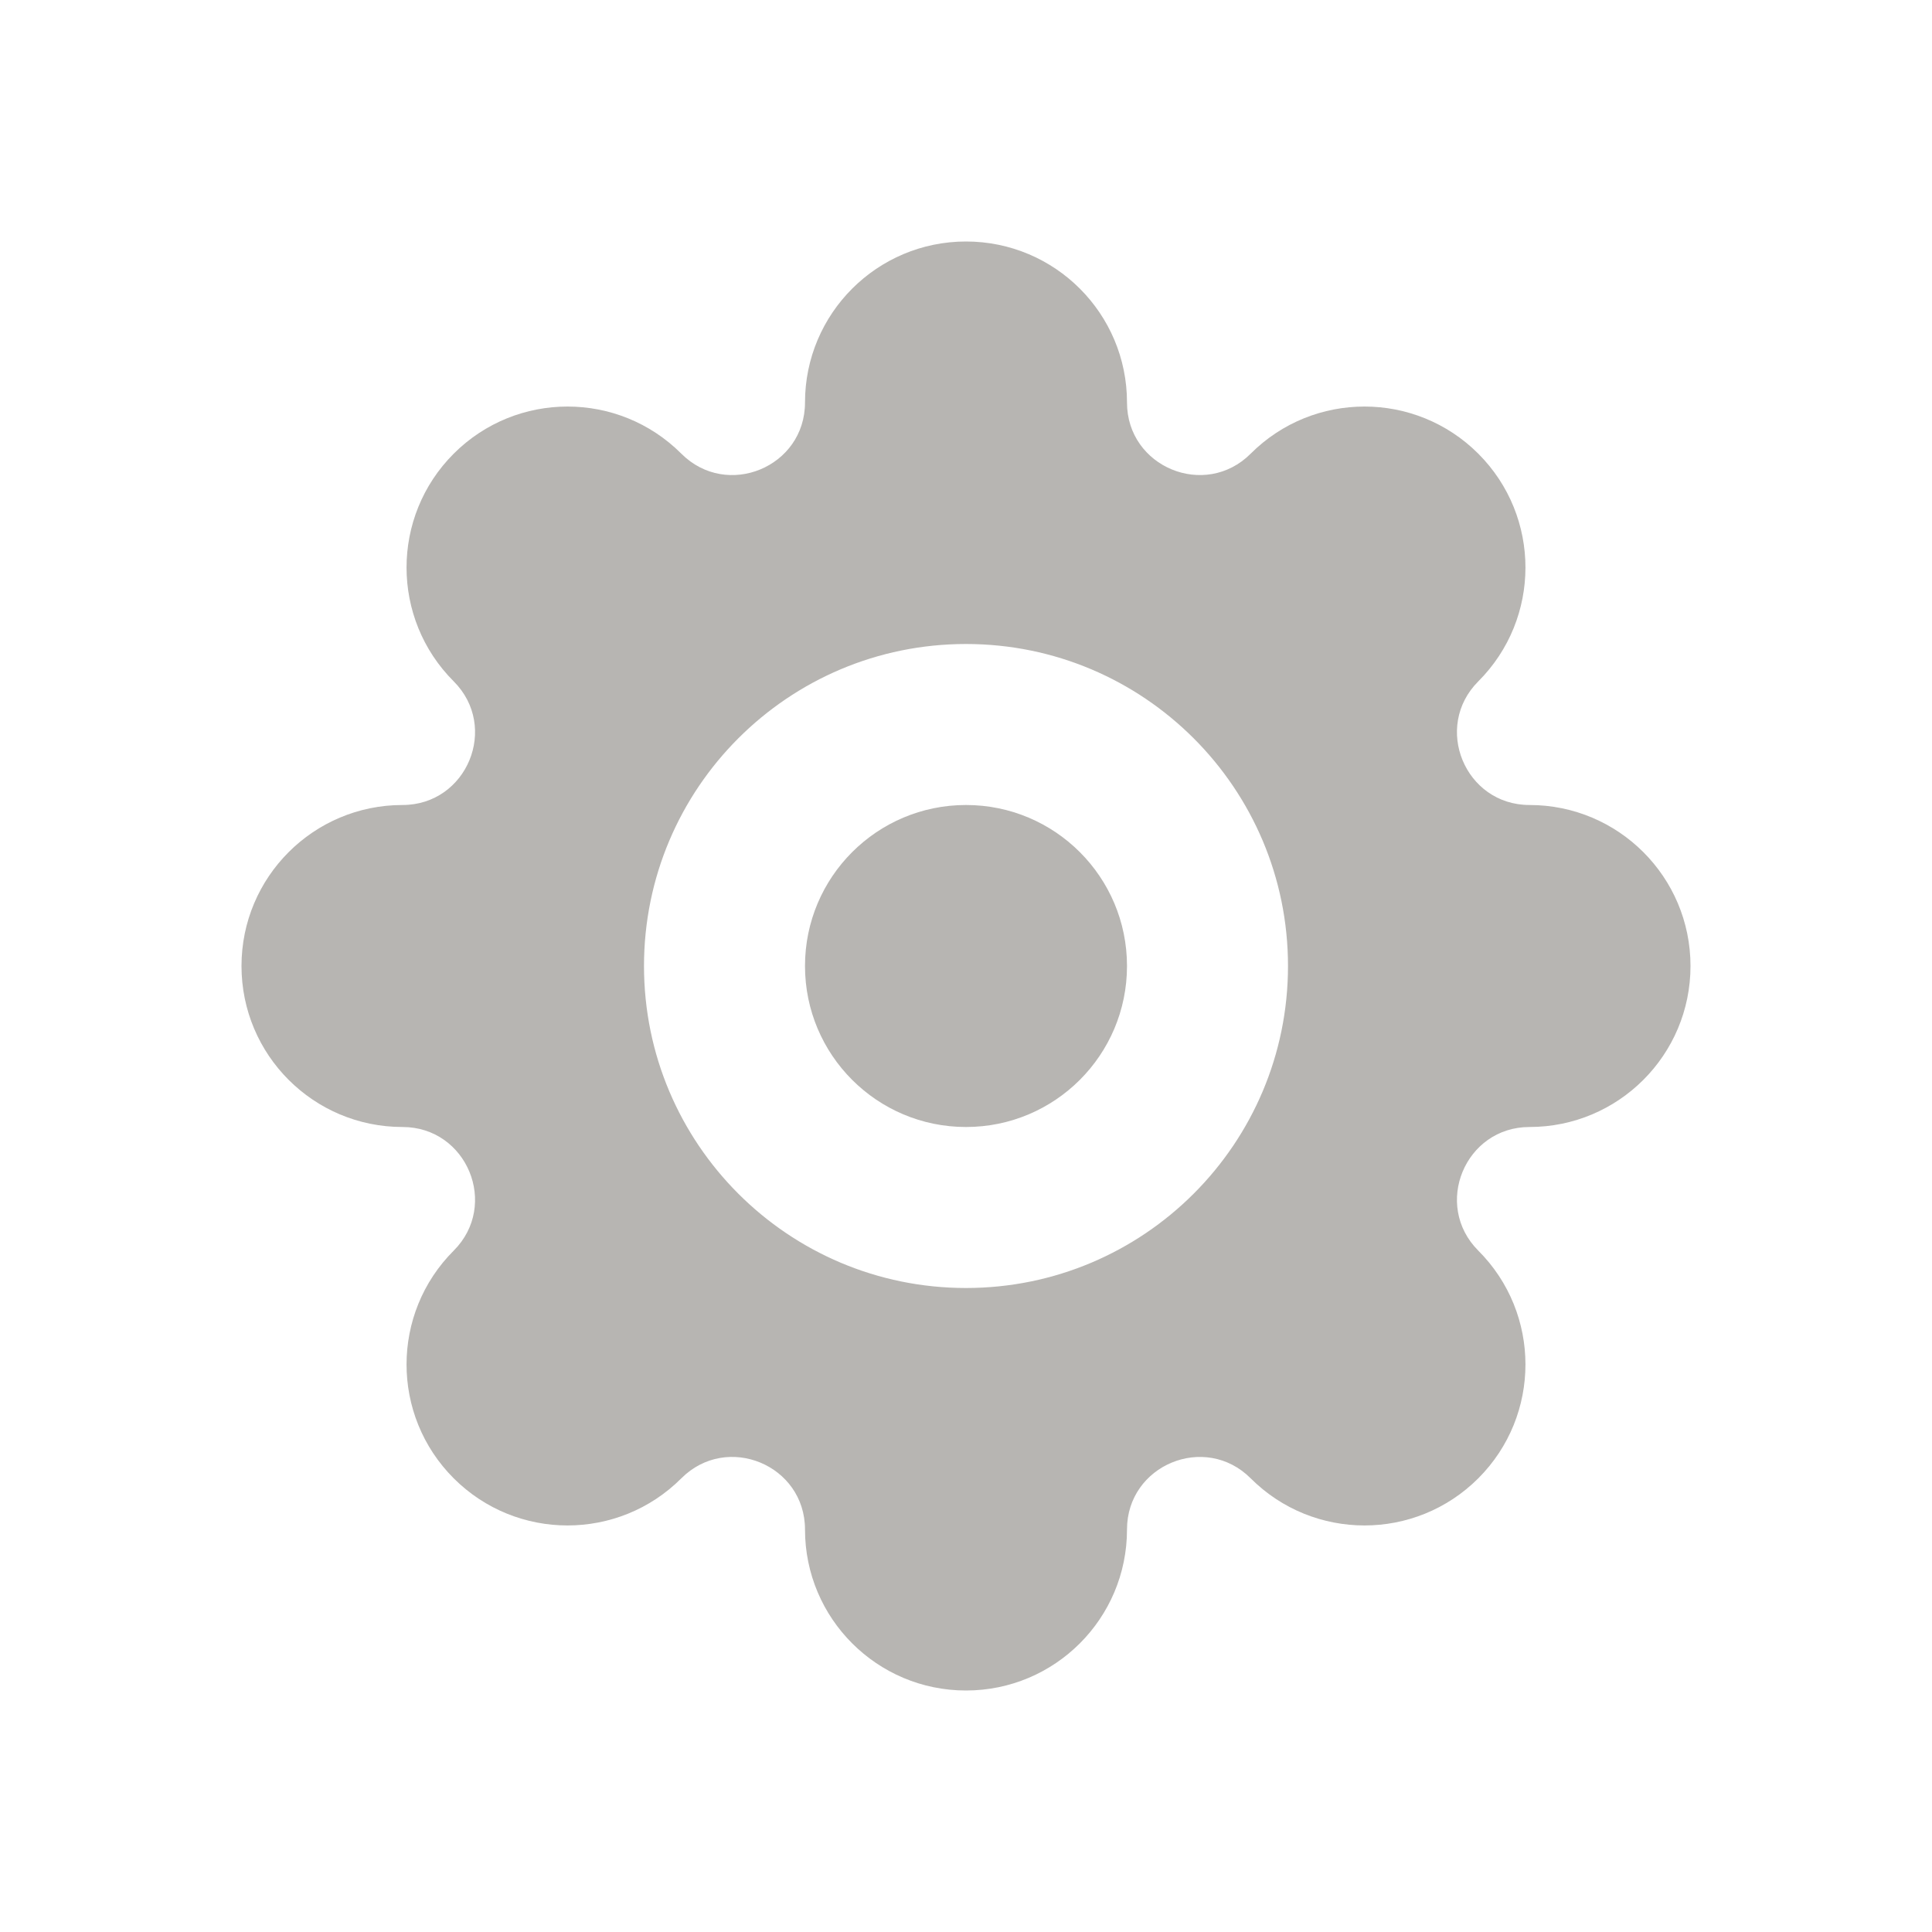 <svg width="24" height="24" viewBox="0 0 24 24" fill="none" xmlns="http://www.w3.org/2000/svg">
<path d="M10 12C10 10.895 10.895 10 12 10C13.105 10 14 10.895 14 12C14 13.105 13.105 14 12 14C10.895 14 10 13.105 10 12Z" fill="#1F160F" fill-opacity="0.32"/>
<path fill-rule="evenodd" clip-rule="evenodd" d="M12 3C10.896 3 10 3.895 10 5C10 5.802 9.031 6.203 8.464 5.636C7.683 4.855 6.417 4.855 5.636 5.636C4.855 6.417 4.855 7.683 5.636 8.464C6.203 9.031 5.801 10 5 10C3.895 10 3 10.895 3 12C3 13.105 3.895 14 5 14C5.801 14 6.203 14.969 5.636 15.536C4.855 16.317 4.855 17.583 5.636 18.364C6.417 19.145 7.683 19.145 8.464 18.364C9.031 17.797 10 18.198 10 19C10 20.105 10.896 21 12 21C13.105 21 14 20.105 14 19C14 18.199 14.969 17.797 15.536 18.364C16.317 19.145 17.583 19.145 18.364 18.364C19.145 17.583 19.145 16.317 18.364 15.536C17.797 14.969 18.199 14 19 14C20.105 14 21 13.105 21 12C21 10.895 20.105 10 19 10C18.199 10 17.797 9.031 18.364 8.464C19.145 7.683 19.145 6.417 18.364 5.636C17.583 4.855 16.317 4.855 15.536 5.636C14.969 6.203 14 5.801 14 5C14 3.895 13.105 3 12 3ZM12 8C9.791 8 8 9.791 8 12C8 14.209 9.791 16 12 16C14.209 16 16 14.209 16 12C16 9.791 14.209 8 12 8Z" fill="#1F160F" fill-opacity="0.32"/>
</svg>
